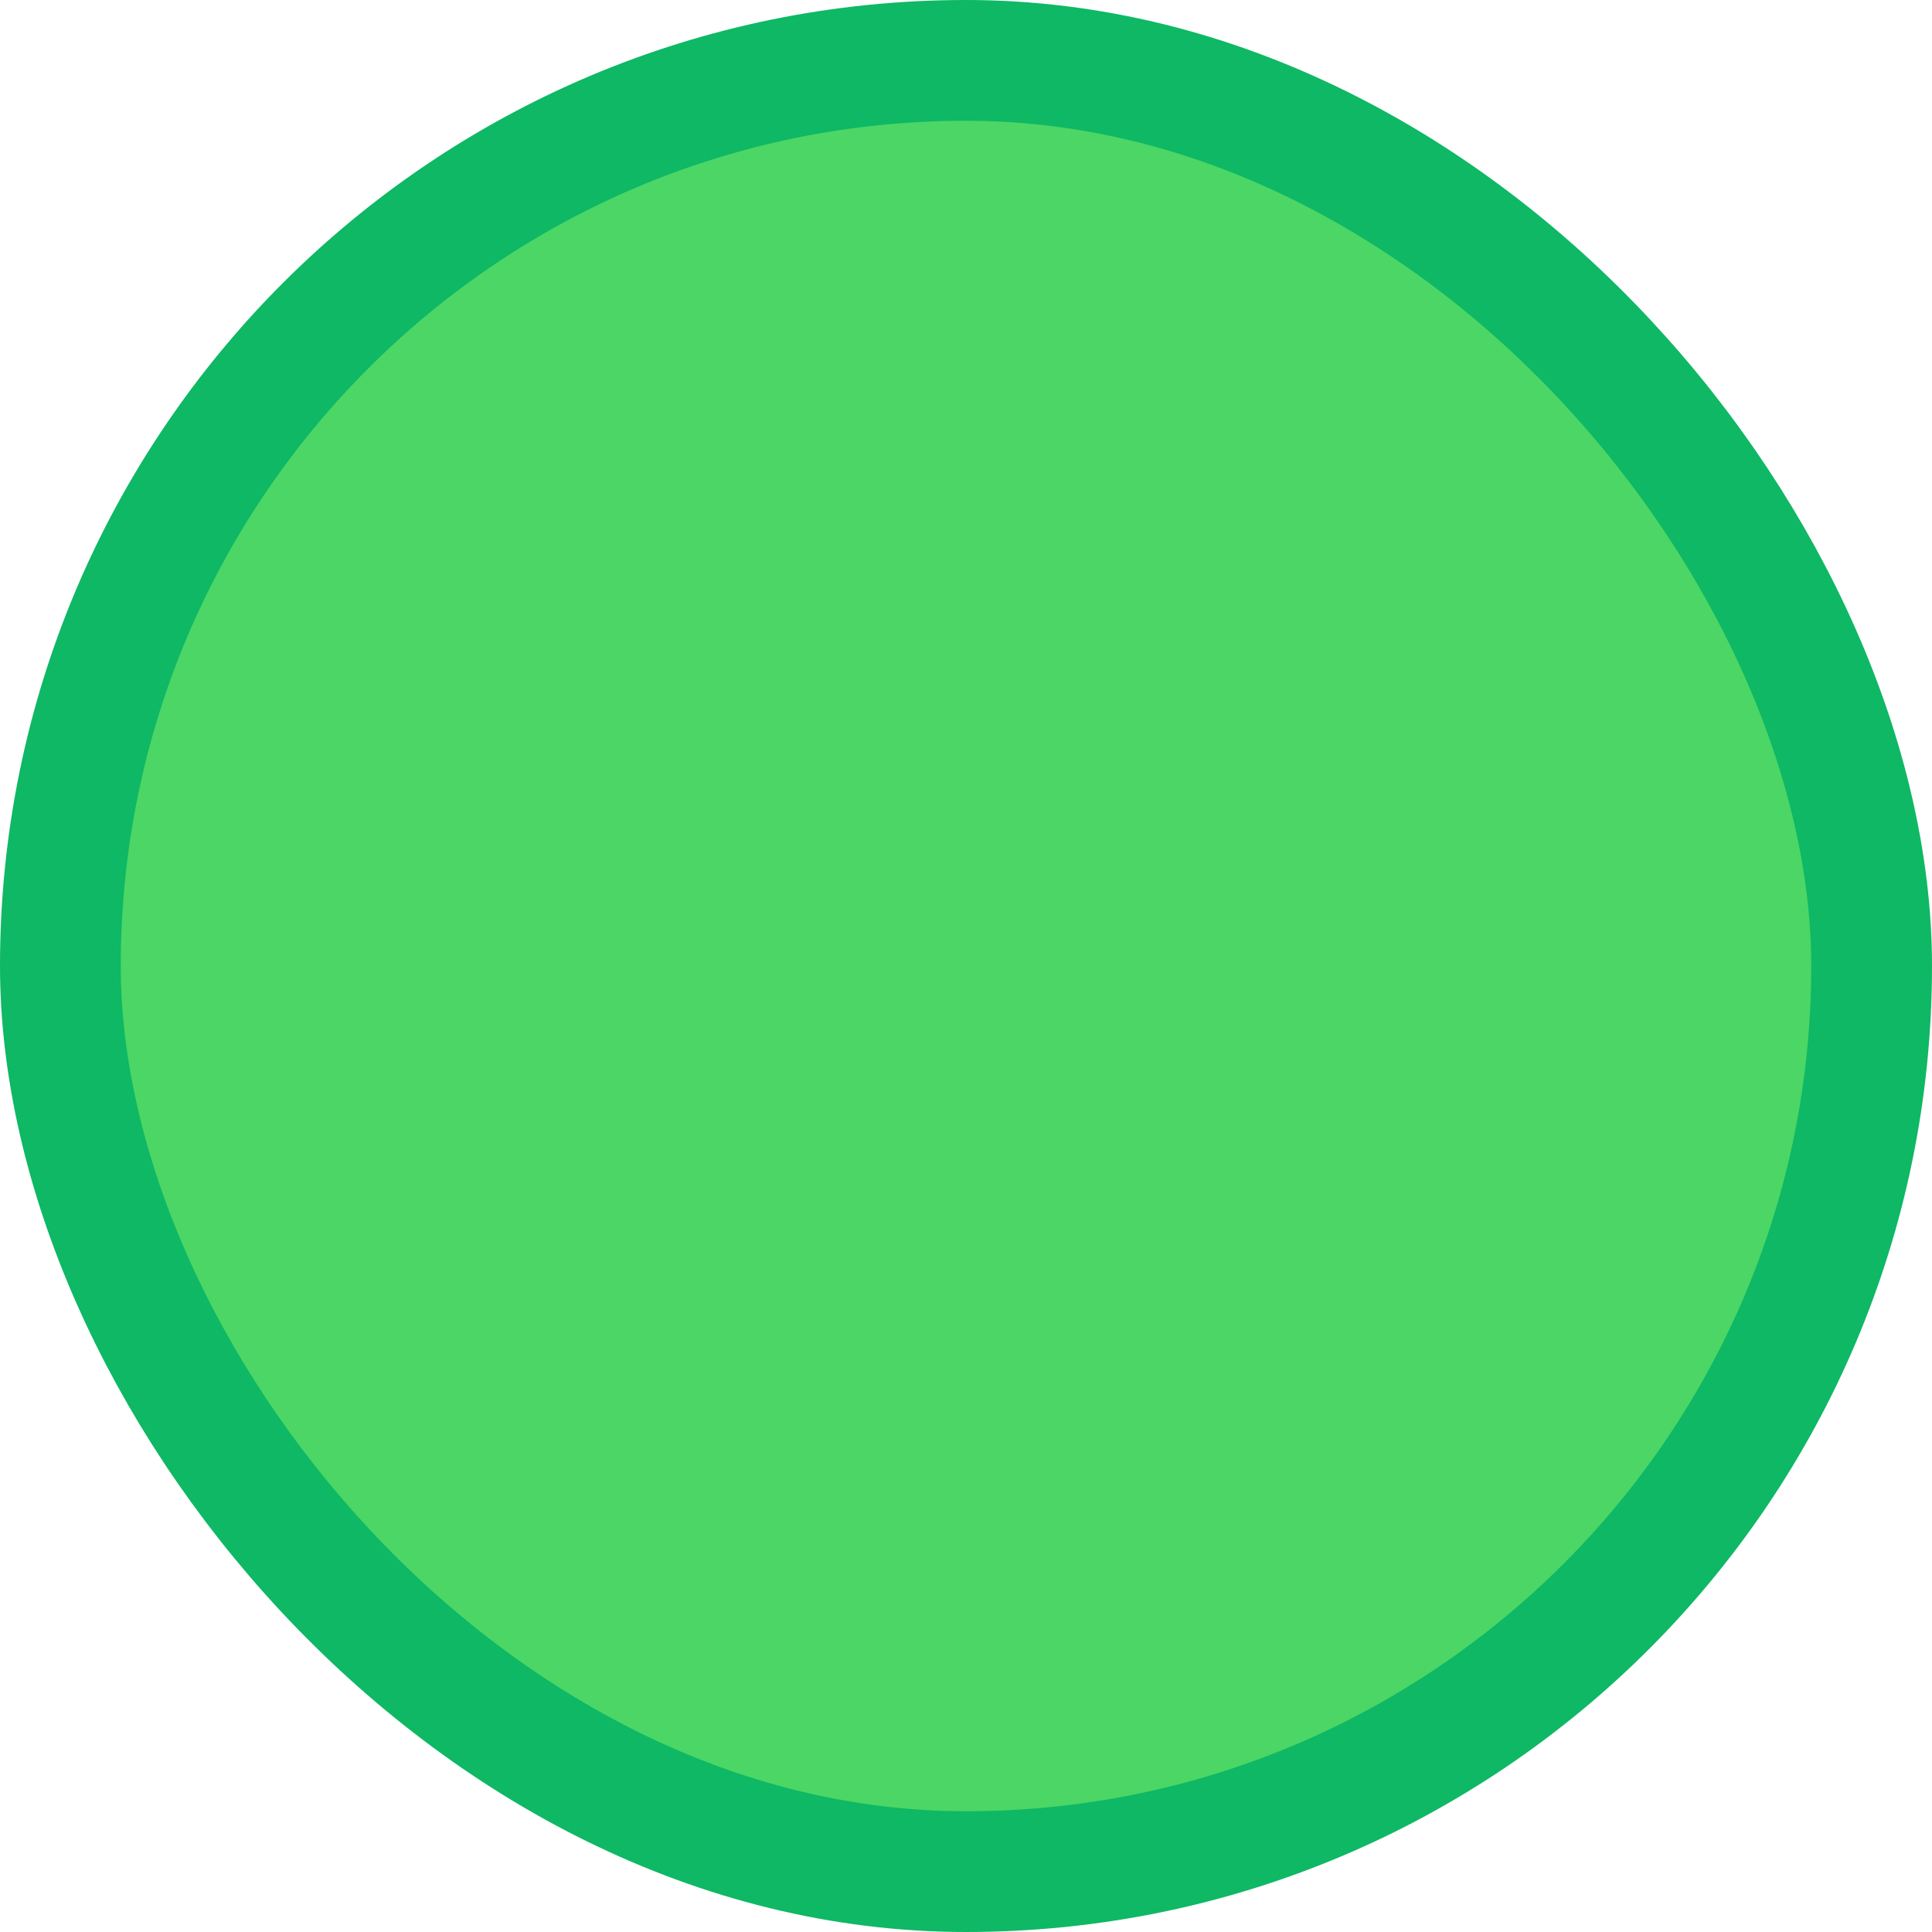 <svg width="16" height="16" viewBox="0 0 16 16" fill="none" xmlns="http://www.w3.org/2000/svg">
<rect x="0.5" y="0.5" width="15" height="15" rx="7.5" fill="#1FCC40" fill-opacity="0.8"/>
<rect x="0.5" y="0.5" width="15" height="15" rx="7.5" stroke="#0EB864"/>
</svg>
